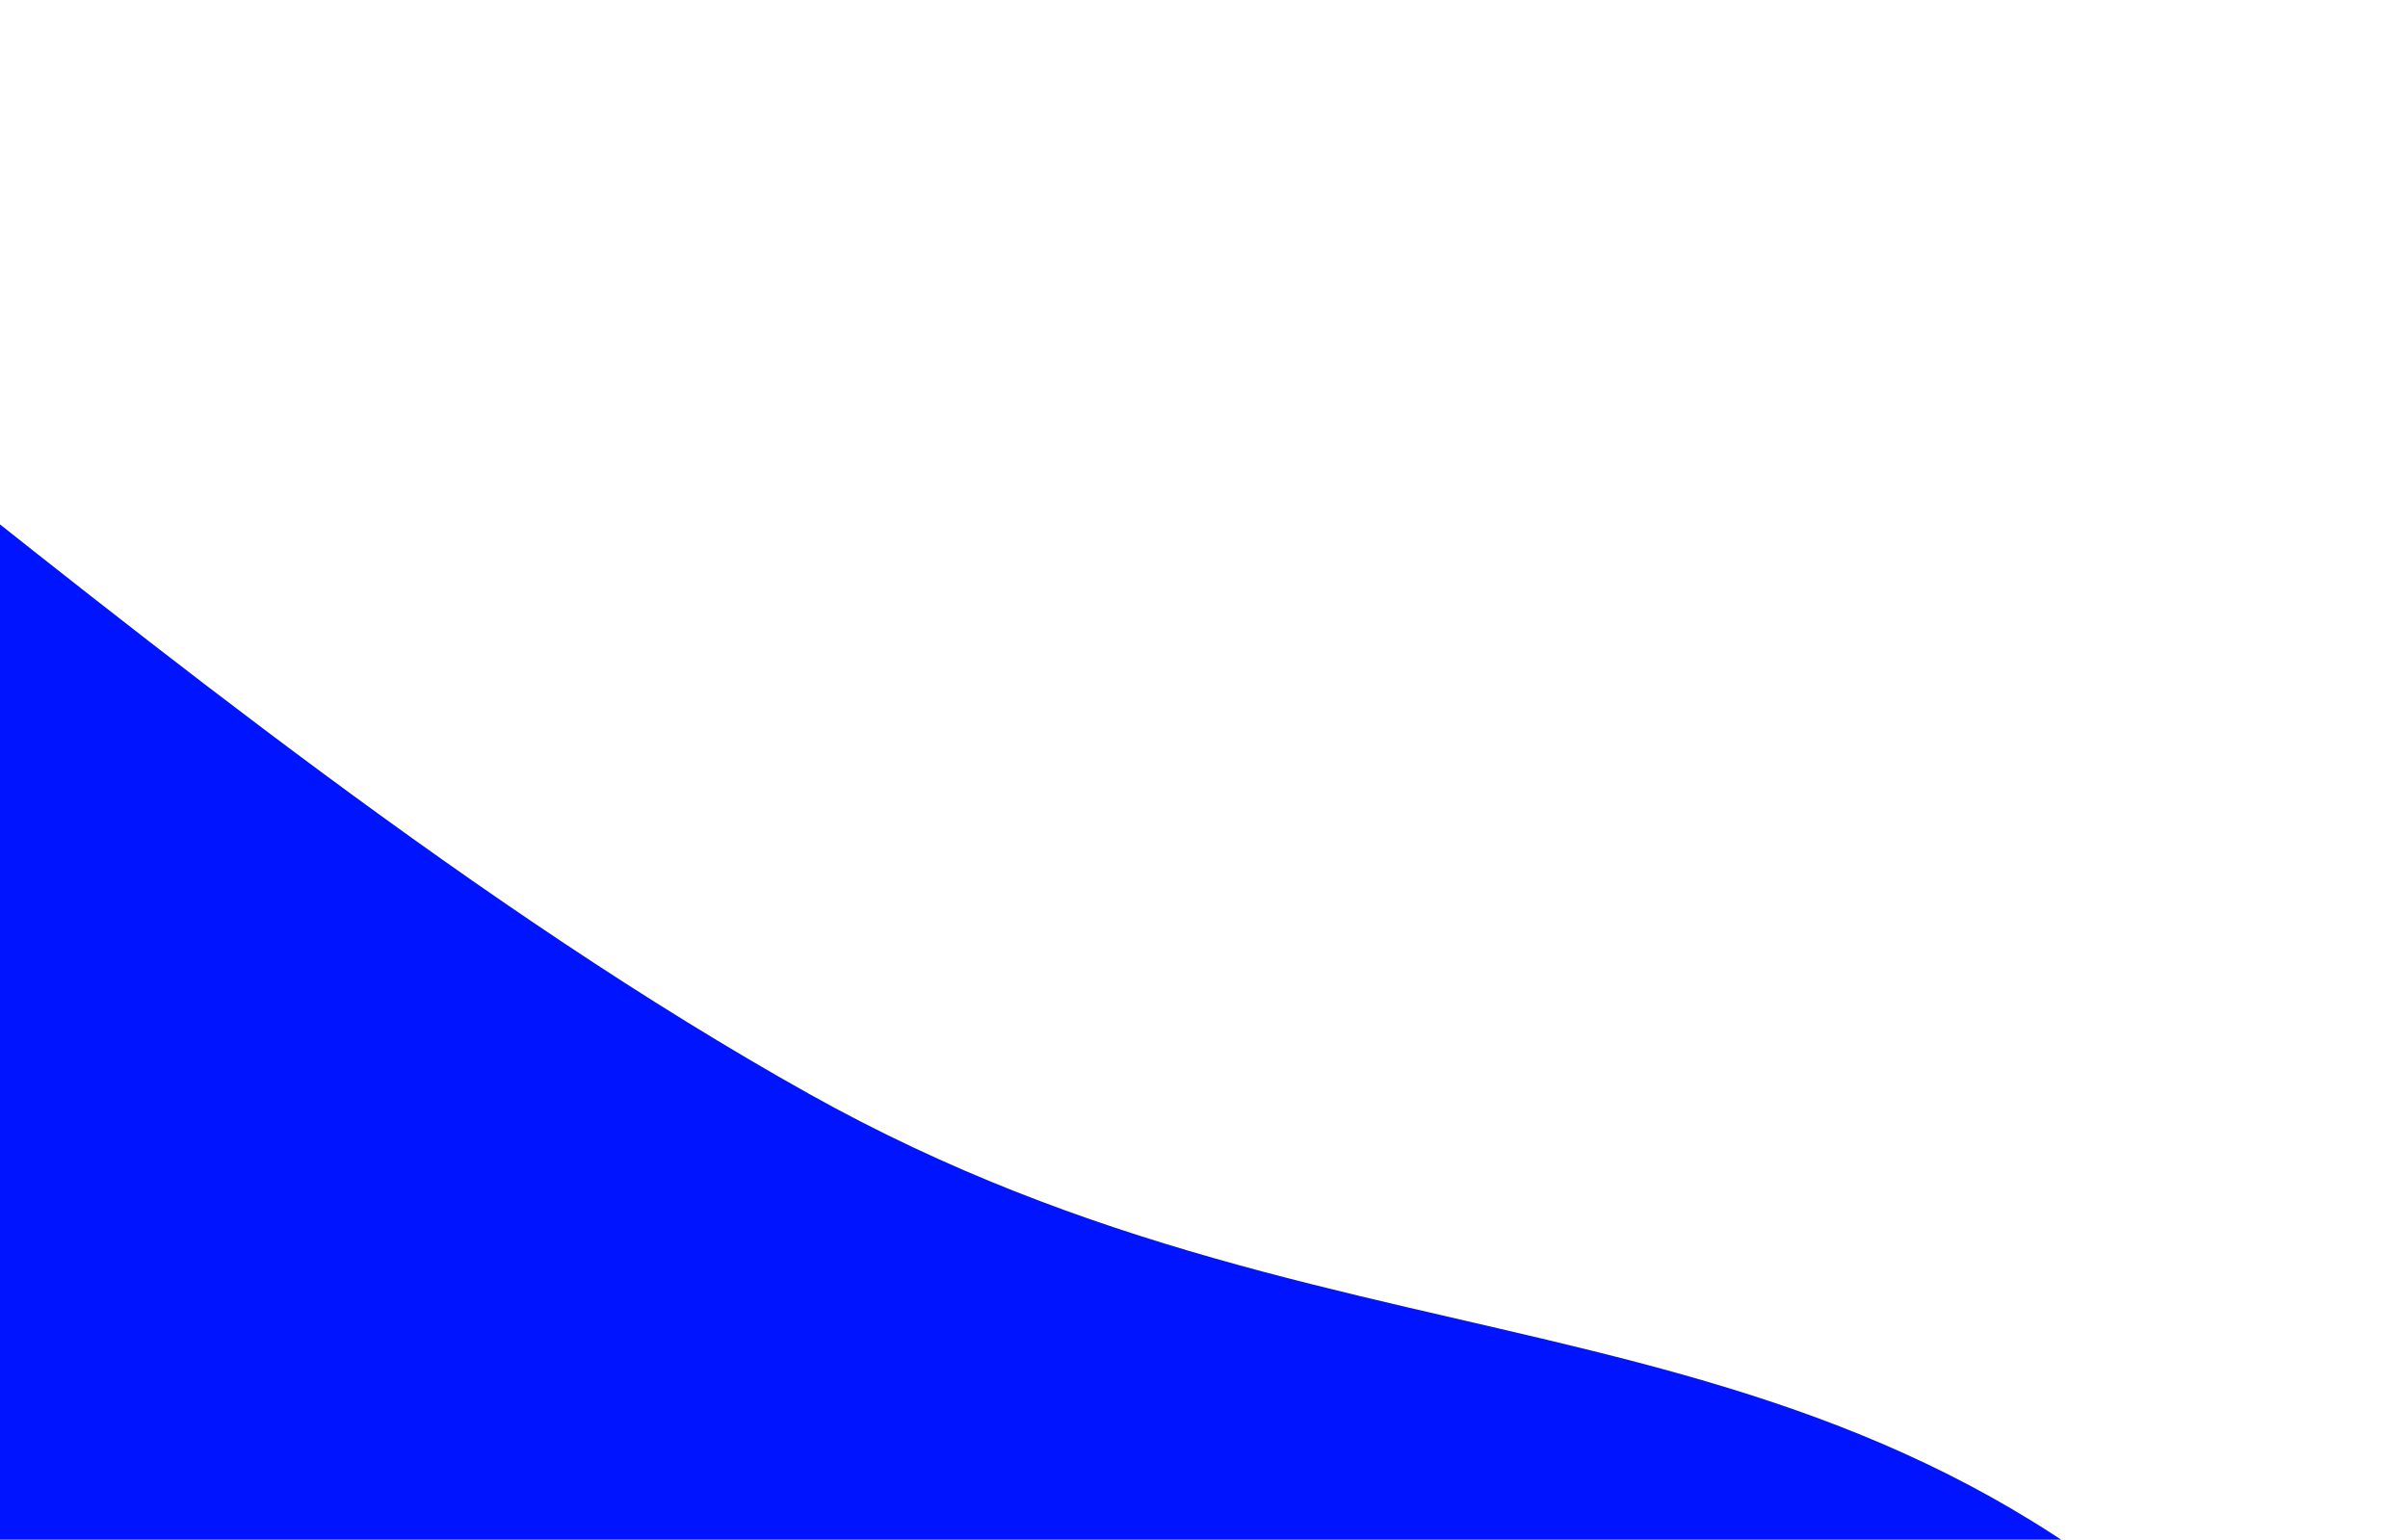 <svg width="147" height="94" viewBox="0 0 147 94" fill="none" xmlns="http://www.w3.org/2000/svg">
<path d="M49.391 66.784C9.386 44.405 -31.006 2.048 -47.3 0.109C-76.474 -3.362 -72.208 76.94 -41.354 105.636C-12.402 132.564 188.563 160.131 139.248 105.636C113.011 76.644 83.437 85.831 49.391 66.784Z" fill="#0014FF"/>
</svg>
